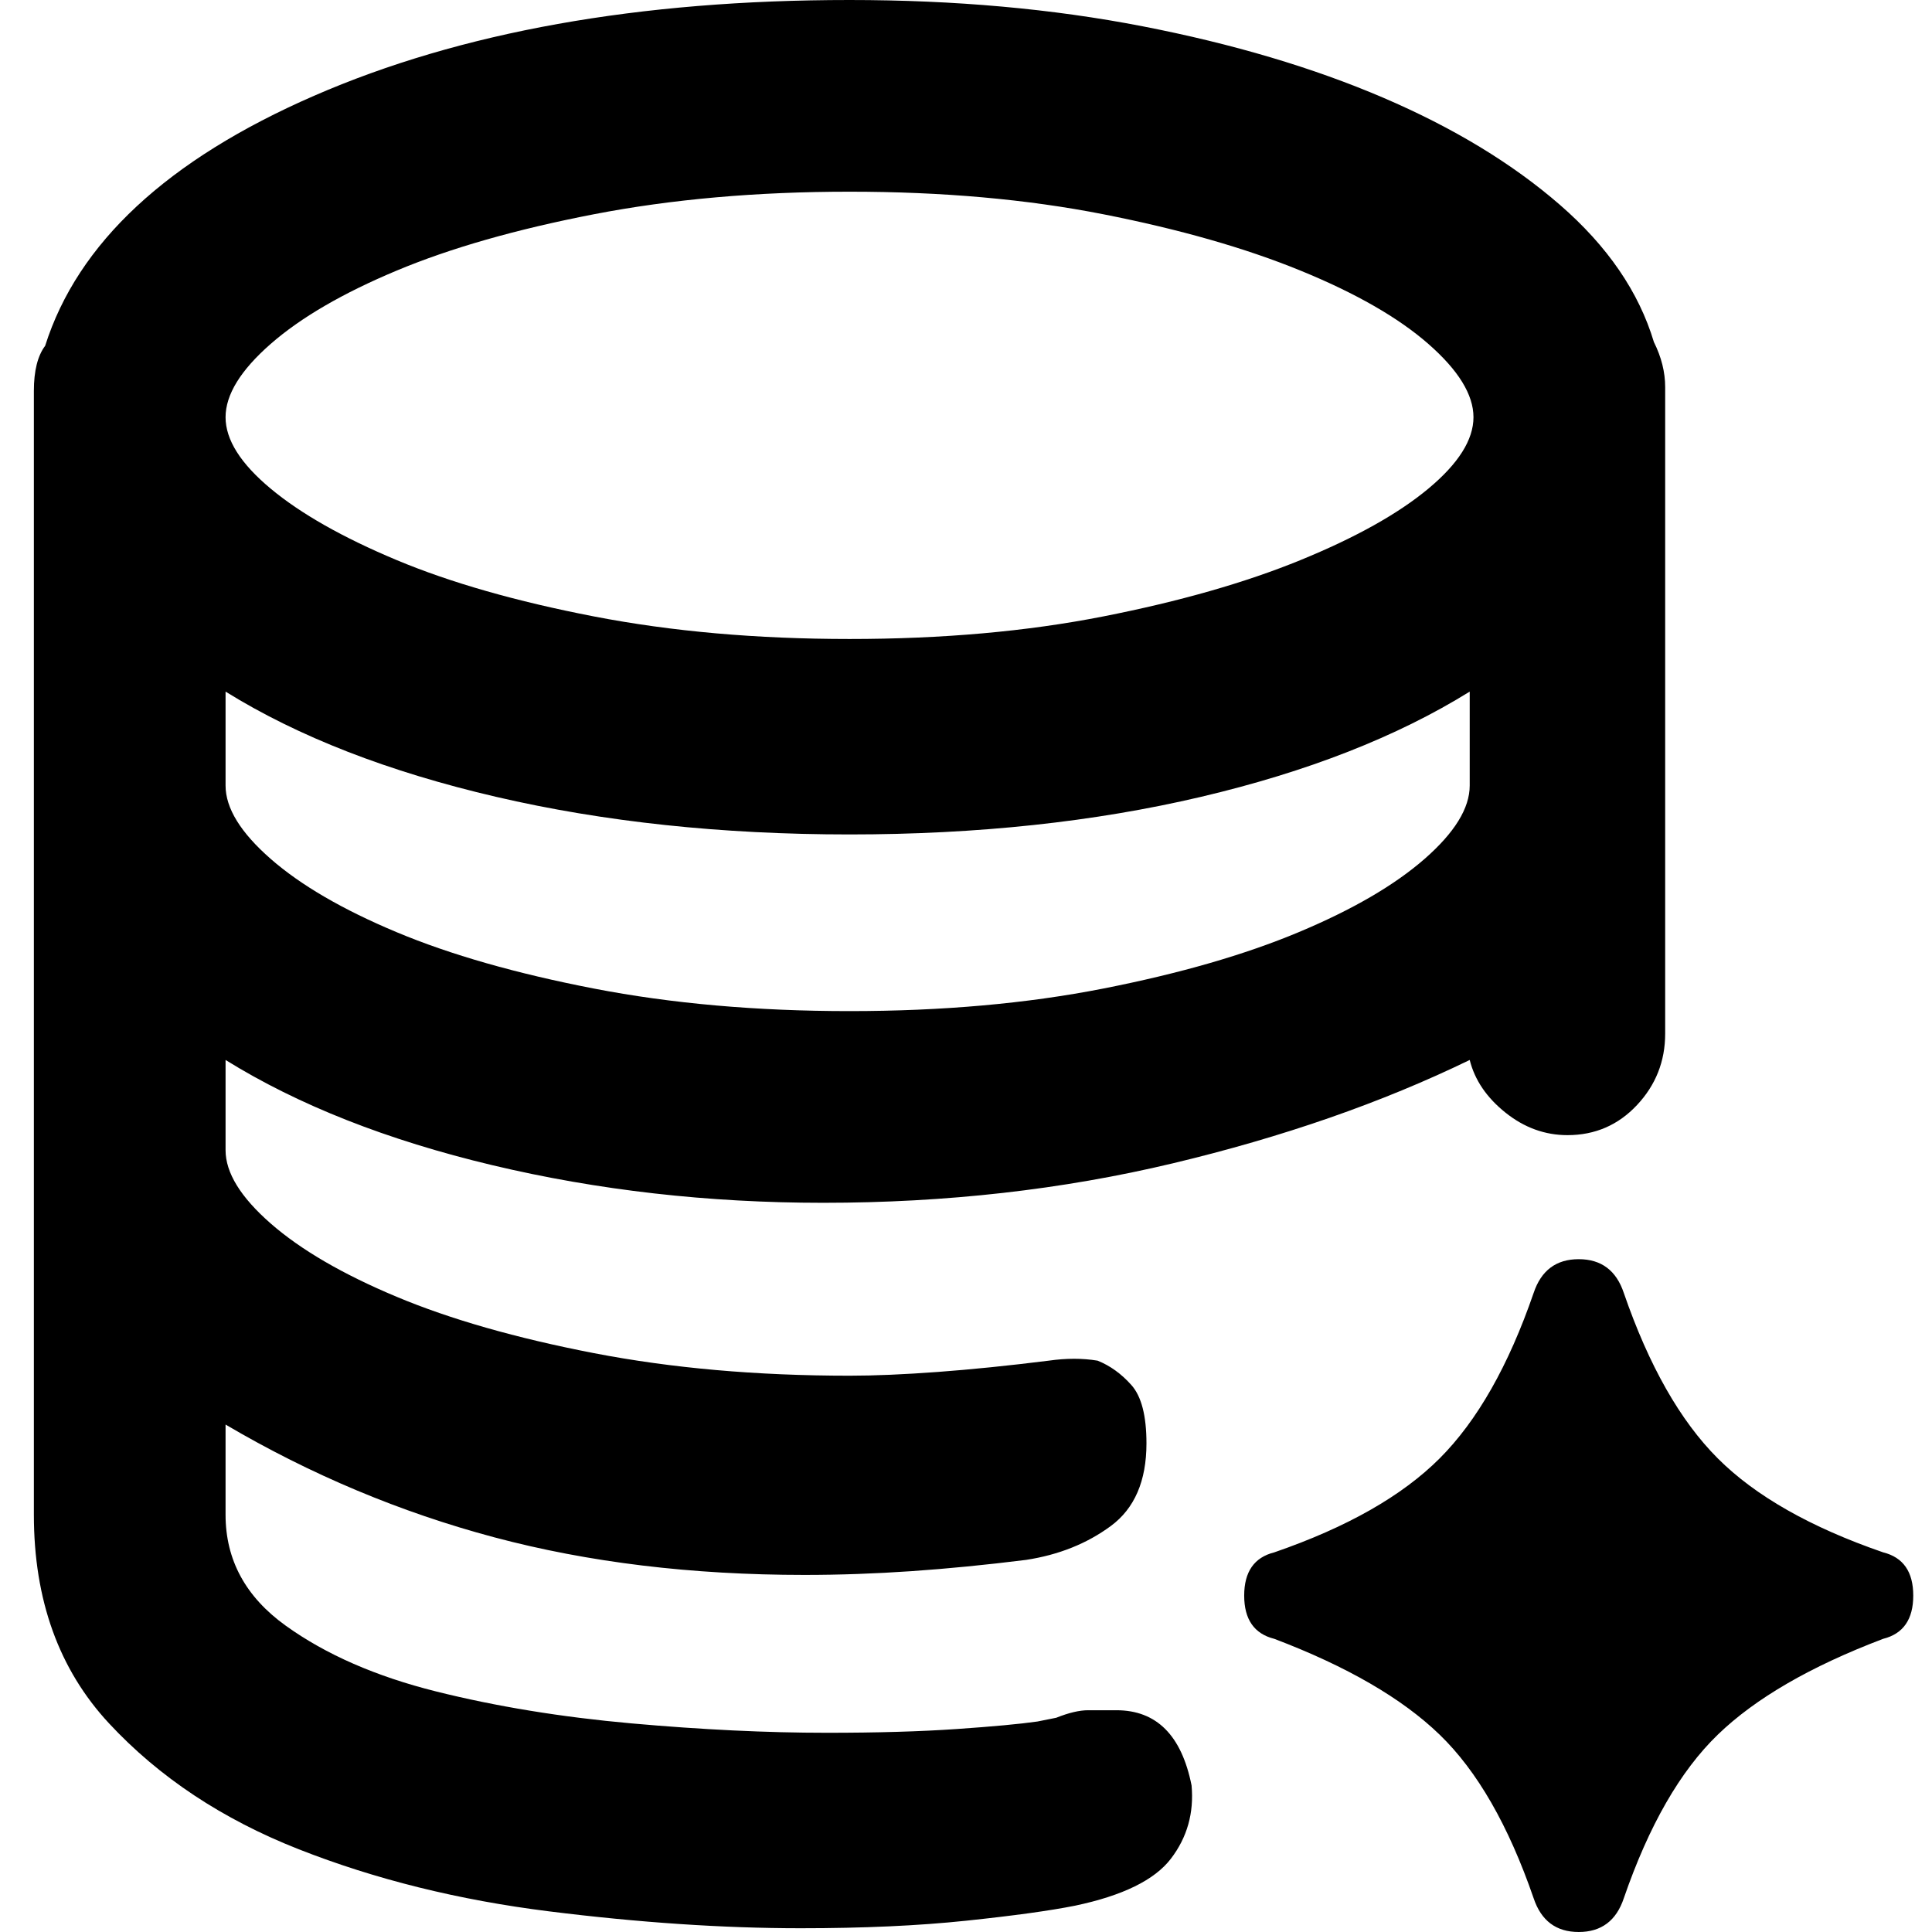 <svg xmlns="http://www.w3.org/2000/svg" viewBox="0 0 512 512">
	<path d="M59.778 208.187q0 8.965 11.954 19.424t33.37 19.424 52.295 14.942 67.735 5.976 67.238-5.976 51.797-14.942 33.37-19.424 11.953-19.424v-24.903q-28.887 17.93-71.222 27.891t-93.136 9.961-93.634-9.96-71.72-27.892v24.903zM225.132 50.802q-36.856 0-67.735 5.976T105.1 71.72t-33.37 19.424-11.953 19.424 11.954 18.926 33.37 18.926 52.295 14.942 67.735 5.977 67.238-5.977 52.295-14.942 33.868-18.926 11.953-18.926-11.953-19.424-33.868-19.424-52.295-14.942-67.238-5.976zm54.786 404.42q4.98-1.992 8.467-1.992h7.471q15.938 0 19.922 19.922.996 10.957-5.478 19.424t-25.401 12.451q-9.961 1.992-28.887 3.985t-43.83 1.992q-30.878 0-66.738-4.483t-66.242-16.435-50.303-33.37-19.922-55.284V103.595q0-7.969 2.988-11.953 12.95-40.84 71.222-66.241T225.132 0q41.837 0 77.697 6.973t63.75 18.926 46.818 28.389T438.3 90.646q2.988 5.977 2.988 11.953V273.93q0 10.957-7.47 18.926t-18.429 7.969q-8.965 0-16.436-5.977t-9.463-13.945q-34.864 16.934-78.692 27.393t-92.638 10.459q-45.821 0-87.658-9.961t-70.724-27.891v23.906q0 8.965 11.954 19.424t33.37 19.425 52.295 14.941 67.735 5.977q9.961 0 23.409-.996t29.385-2.989q6.973-.996 12.95 0 4.98 1.993 8.964 6.475t3.985 15.44q0 14.941-9.463 21.914t-22.413 8.965q-15.937 1.992-30.38 2.989t-28.39.996q-44.825 0-82.179-9.961t-71.222-29.884v23.907q0 17.93 15.938 29.385t39.844 17.432 51.798 8.467 51.798 2.49q19.922 0 34.365-.996t21.417-1.992zm219.144-43.829q7.97 1.992 7.97 11.455t-7.97 11.456q-28.887 10.957-43.829 25.4t-24.902 43.331Q427.342 512 418.377 512t-11.953-8.965q-9.961-28.887-24.903-43.33t-43.828-25.401q-7.97-1.993-7.97-11.456t7.97-11.455q28.887-9.961 43.828-24.903t24.903-43.829q2.988-8.965 11.953-8.965t11.954 8.965q9.96 28.888 24.902 43.83t43.83 24.902z"/>
</svg>
